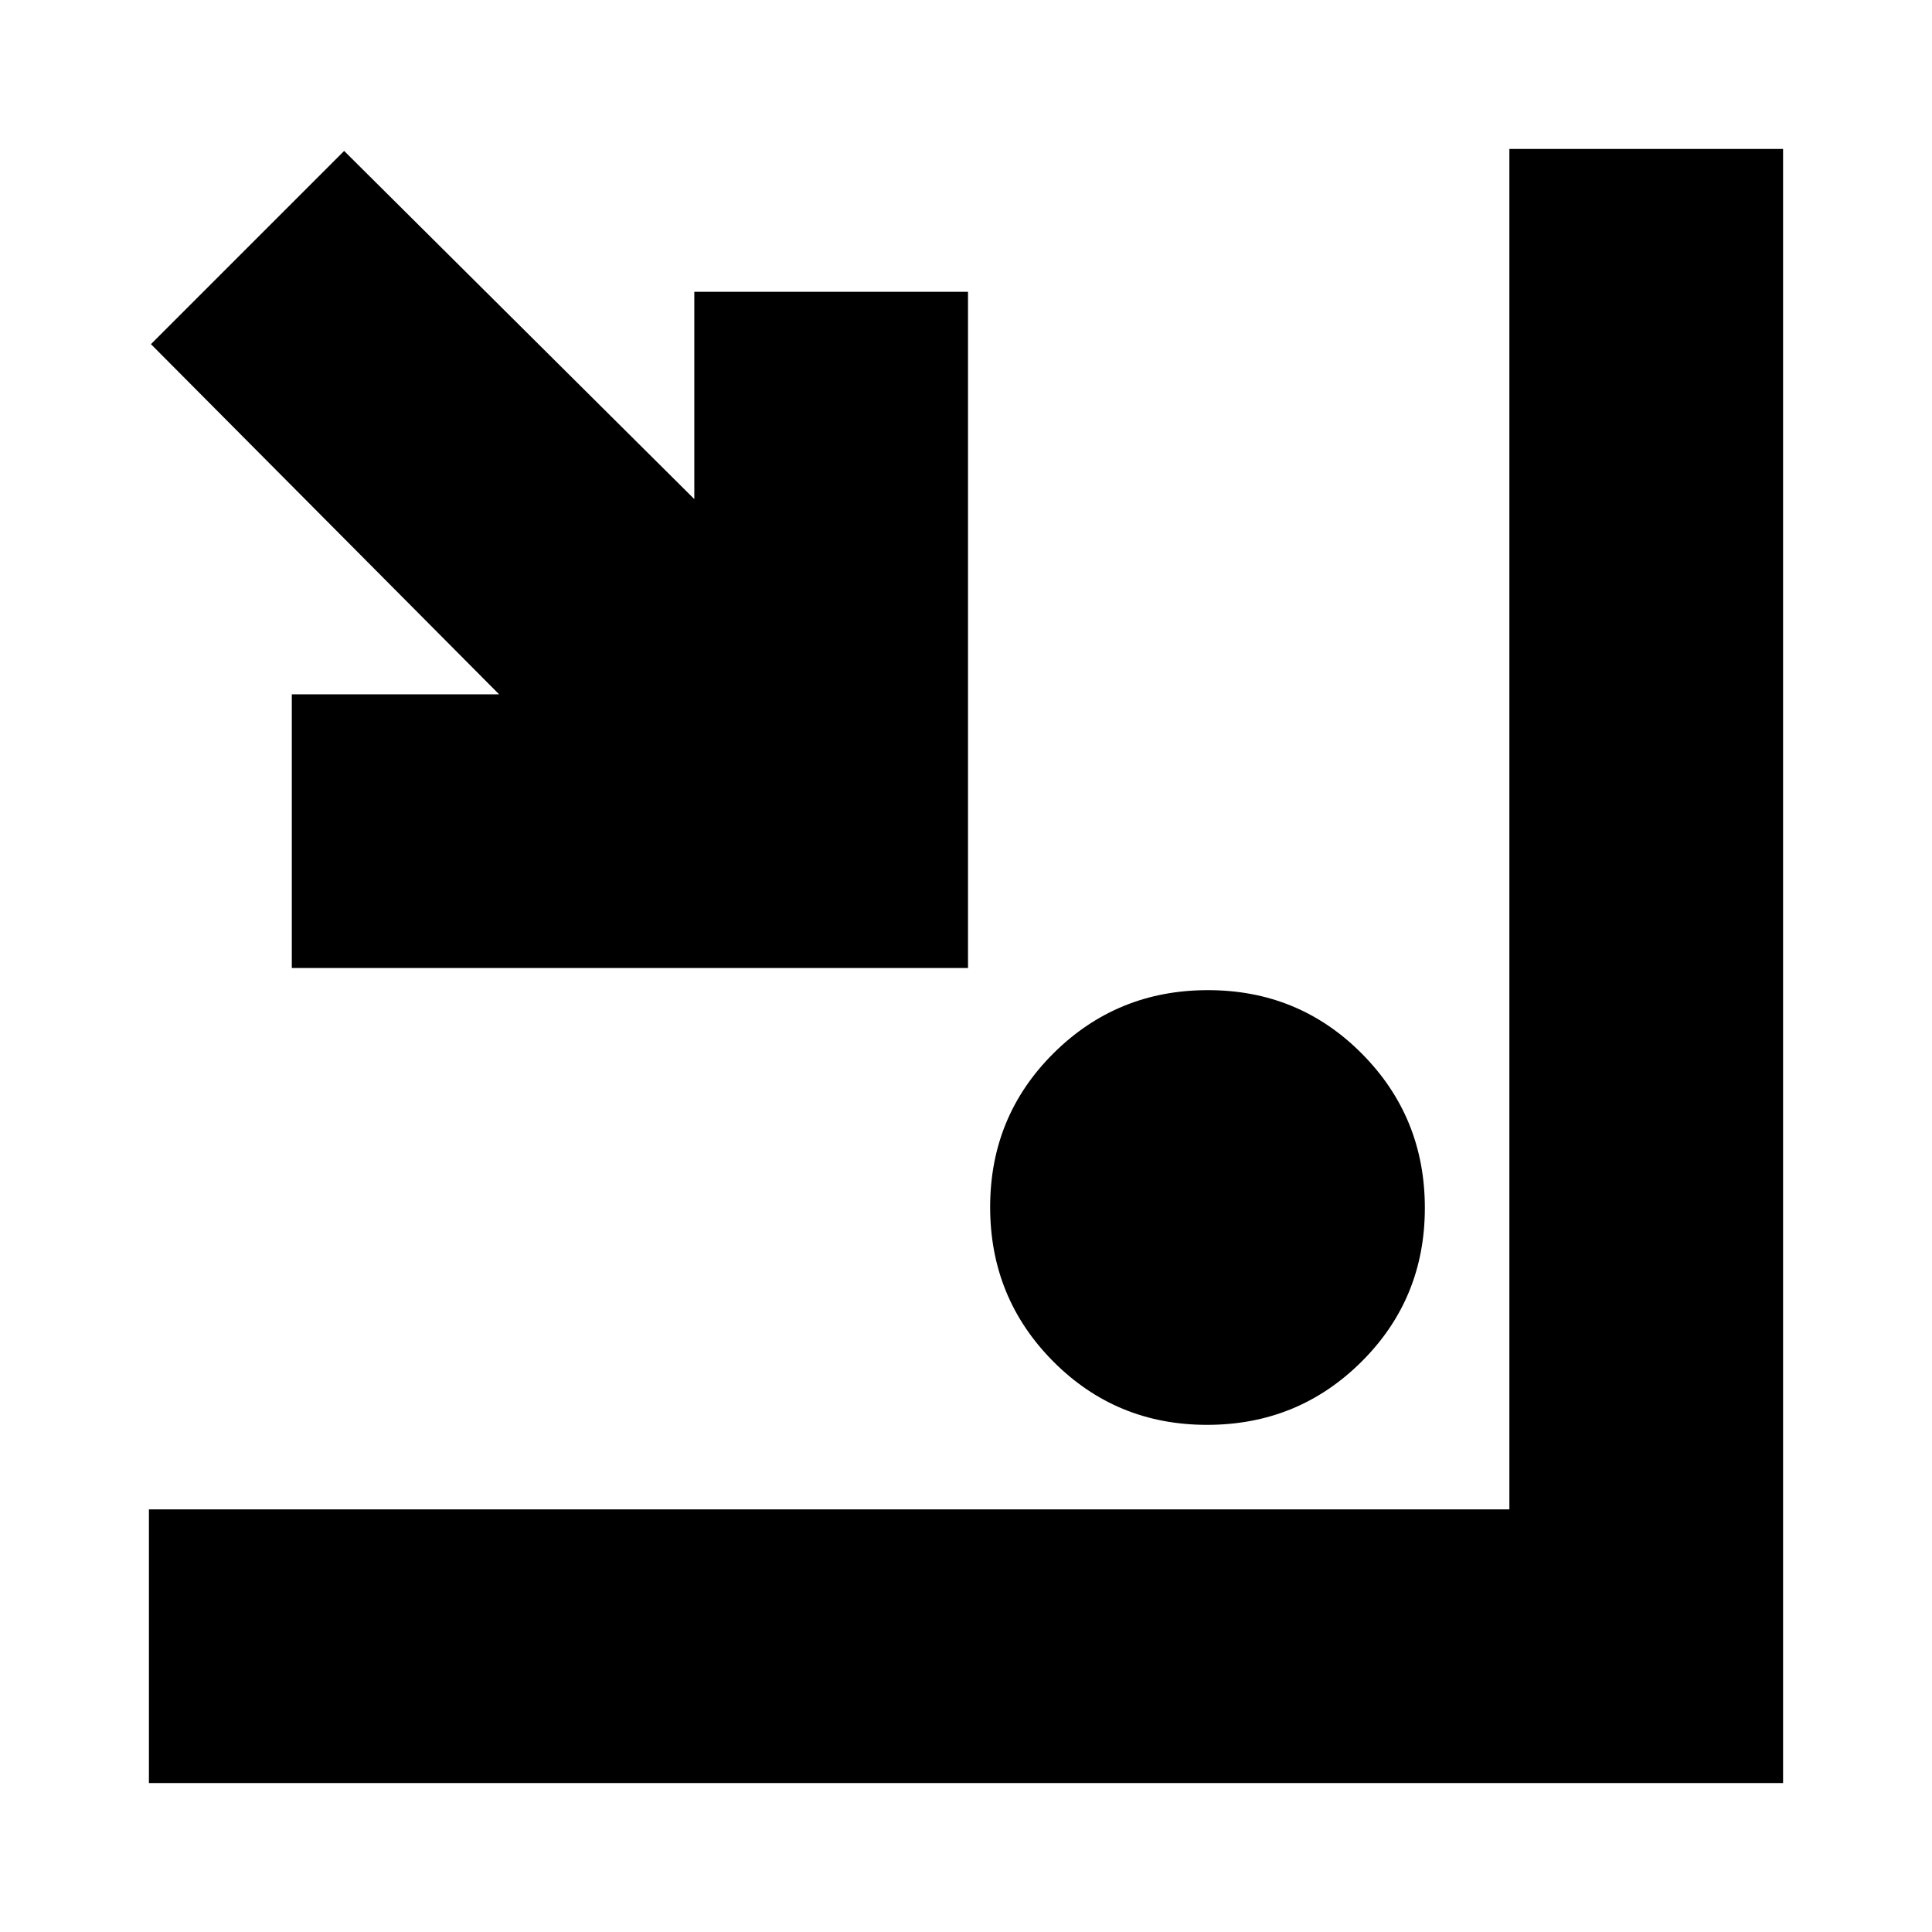 <svg xmlns="http://www.w3.org/2000/svg" height="24" viewBox="0 -960 960 960" width="24"><path d="M74-74v-136h676v-676h136v812H74Zm525.788-178q-45.15 0-76.469-31.531Q492-315.062 492-360.212t31.531-76.469Q555.062-468 600.212-468t76.469 31.531Q708-404.938 708-359.788t-31.531 76.469Q644.938-252 599.788-252ZM145-479v-136h103L75-789l96-96 174 173v-103h136v336H145Z"/></svg>